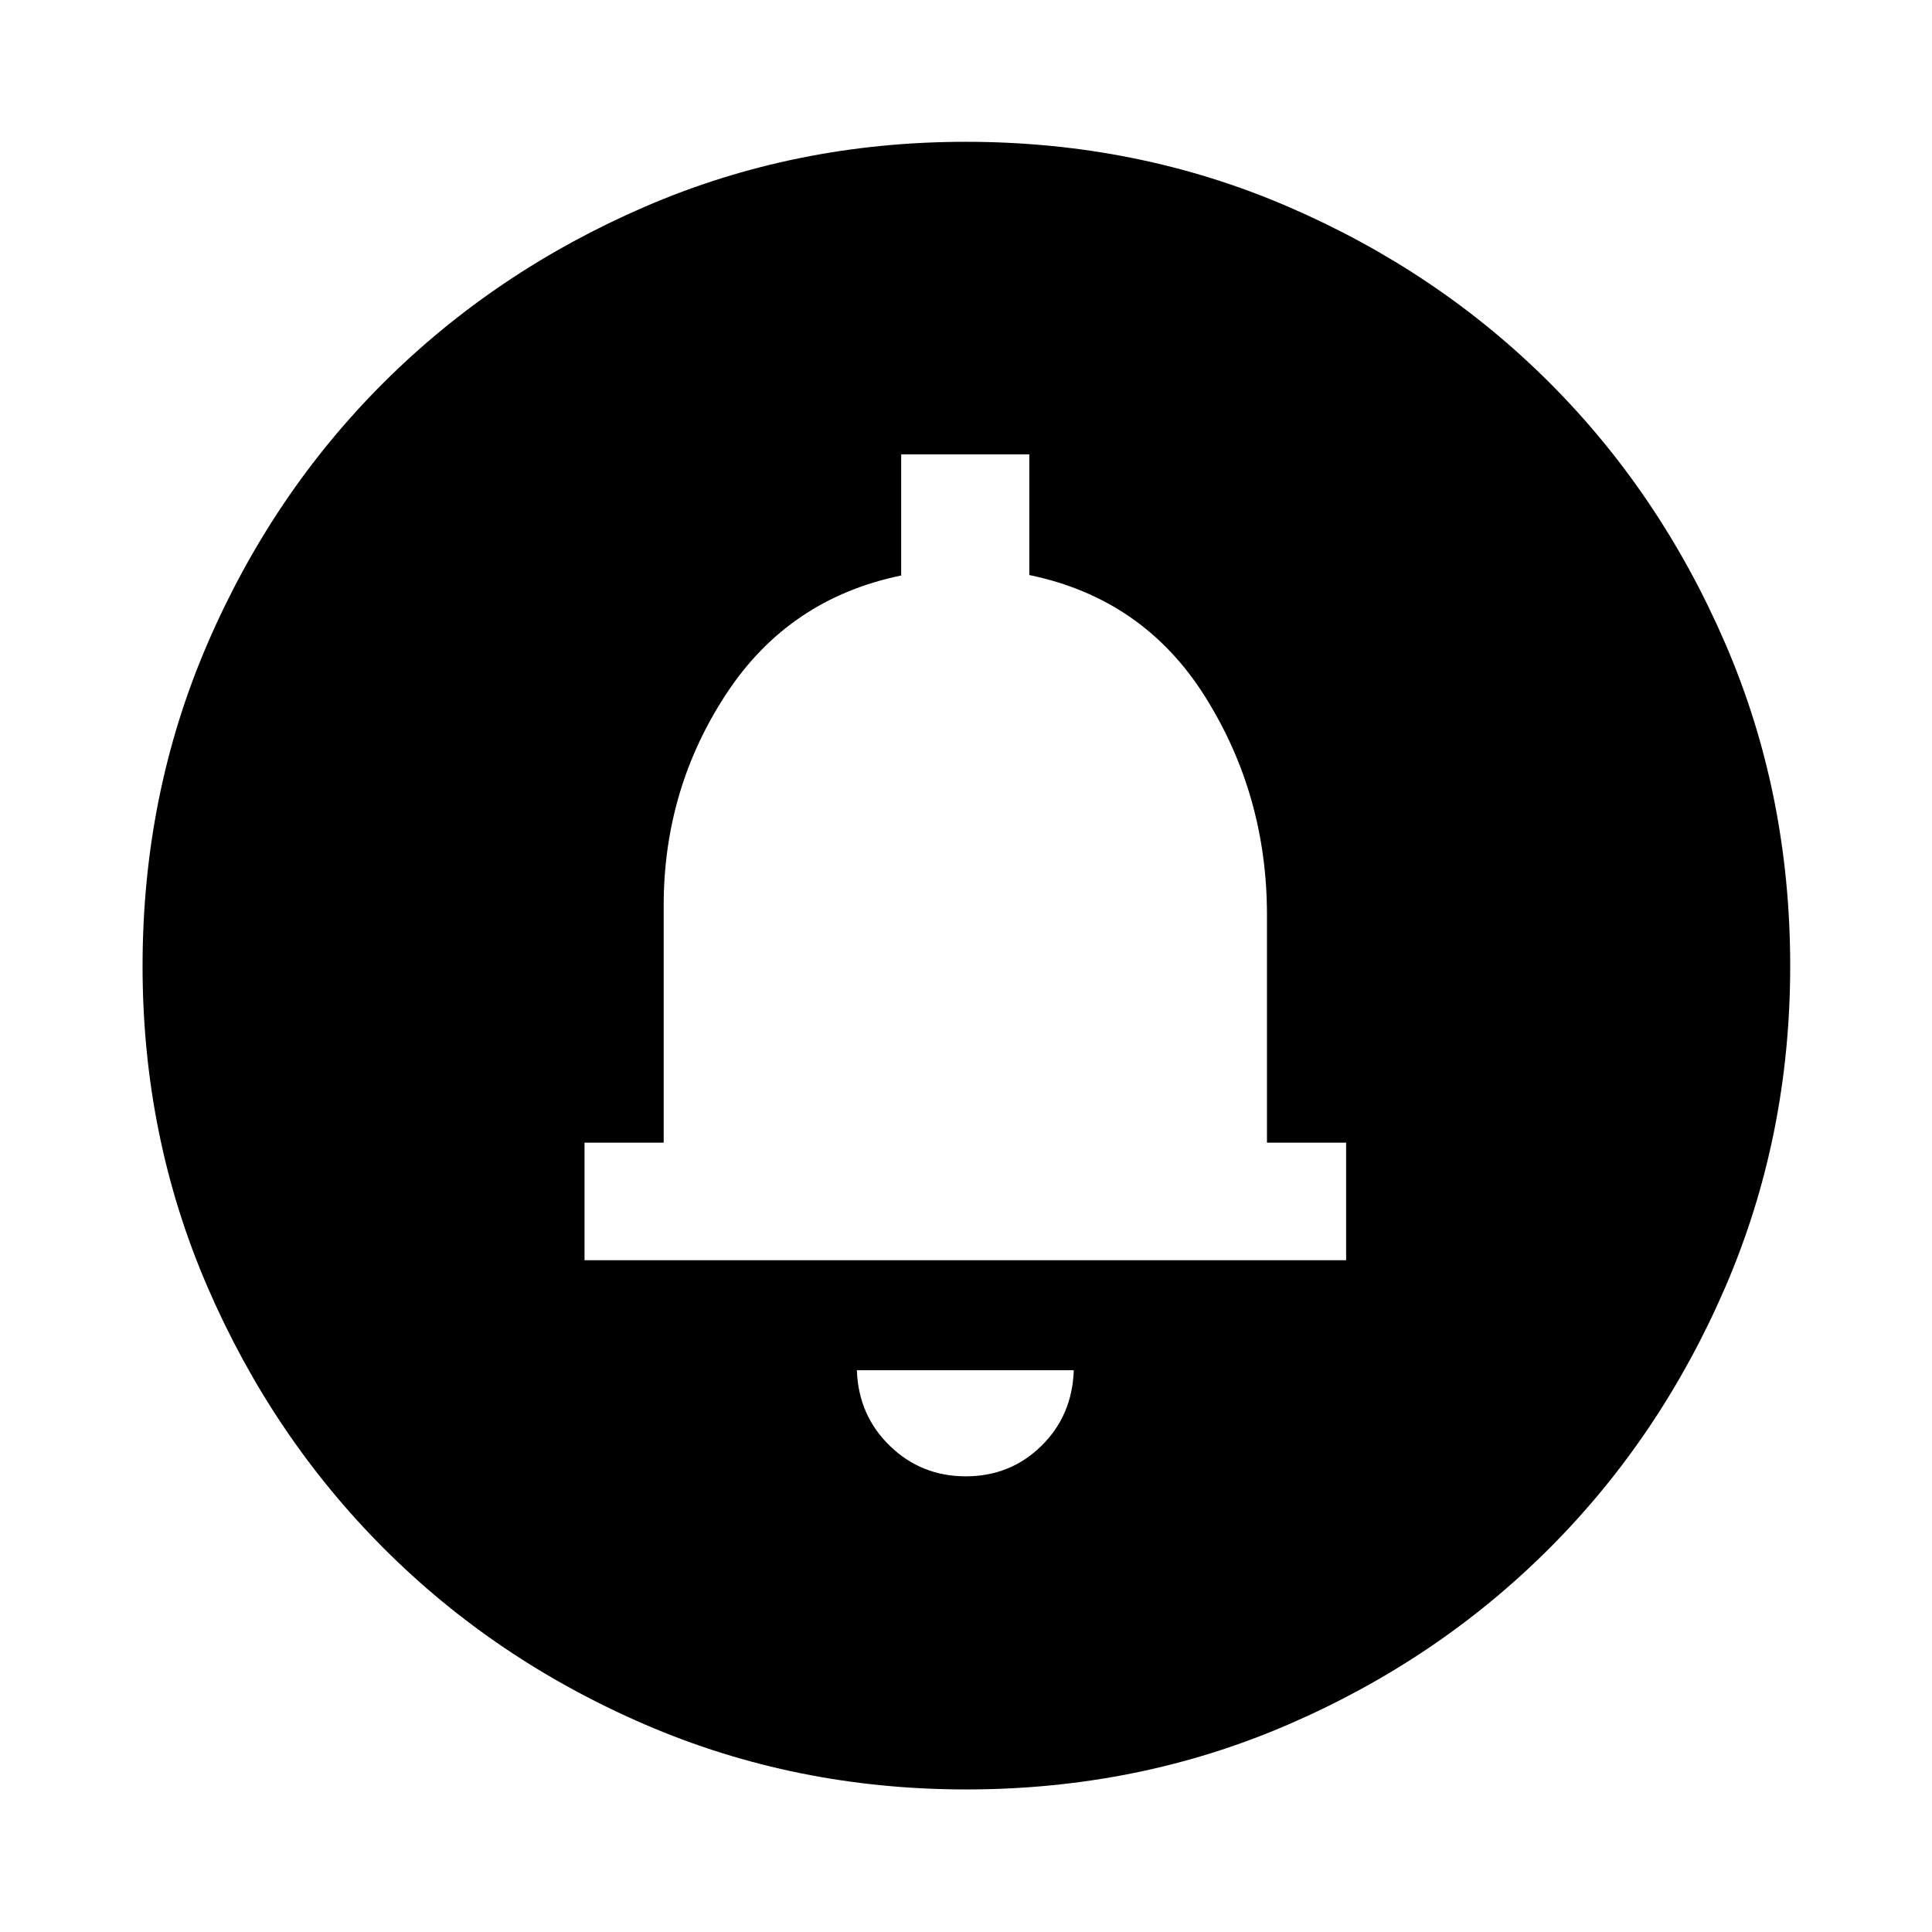 <svg xmlns="http://www.w3.org/2000/svg" height="40" viewBox="0 -960 960 960" width="40"><path d="M479.89-226.42q22.12 0 37.52-15.08 15.39-15.07 16.14-37.63H425.78q.76 22.39 16.37 37.55 15.62 15.16 37.74 15.16ZM290.45-333.8h378.43v-58.43h-39.33v-113.12q0-59.44-30.64-108.32-30.65-48.88-87.45-60.6v-59.96h-63.68v60.2q-55.83 11.48-86.91 58.82-31.09 47.34-31.09 105.2v117.78h-39.33v58.43ZM480-392.23Zm.09 321.39q-84.76 0-159.41-32.18-74.64-32.18-130.08-87.71-55.43-55.53-87.59-130.01-32.17-74.48-32.17-159.17 0-85.43 32.18-160.08 32.18-74.64 87.65-129.93 55.47-55.28 129.98-87.45 74.5-32.17 159.22-32.17 85.47 0 160.16 32.23 74.7 32.24 129.95 87.49 55.25 55.26 87.4 129.8 32.16 74.55 32.16 159.98 0 84.82-32.18 159.46-32.19 74.64-87.57 130.02-55.38 55.39-129.86 87.55-74.48 32.17-159.84 32.17Z"/></svg>